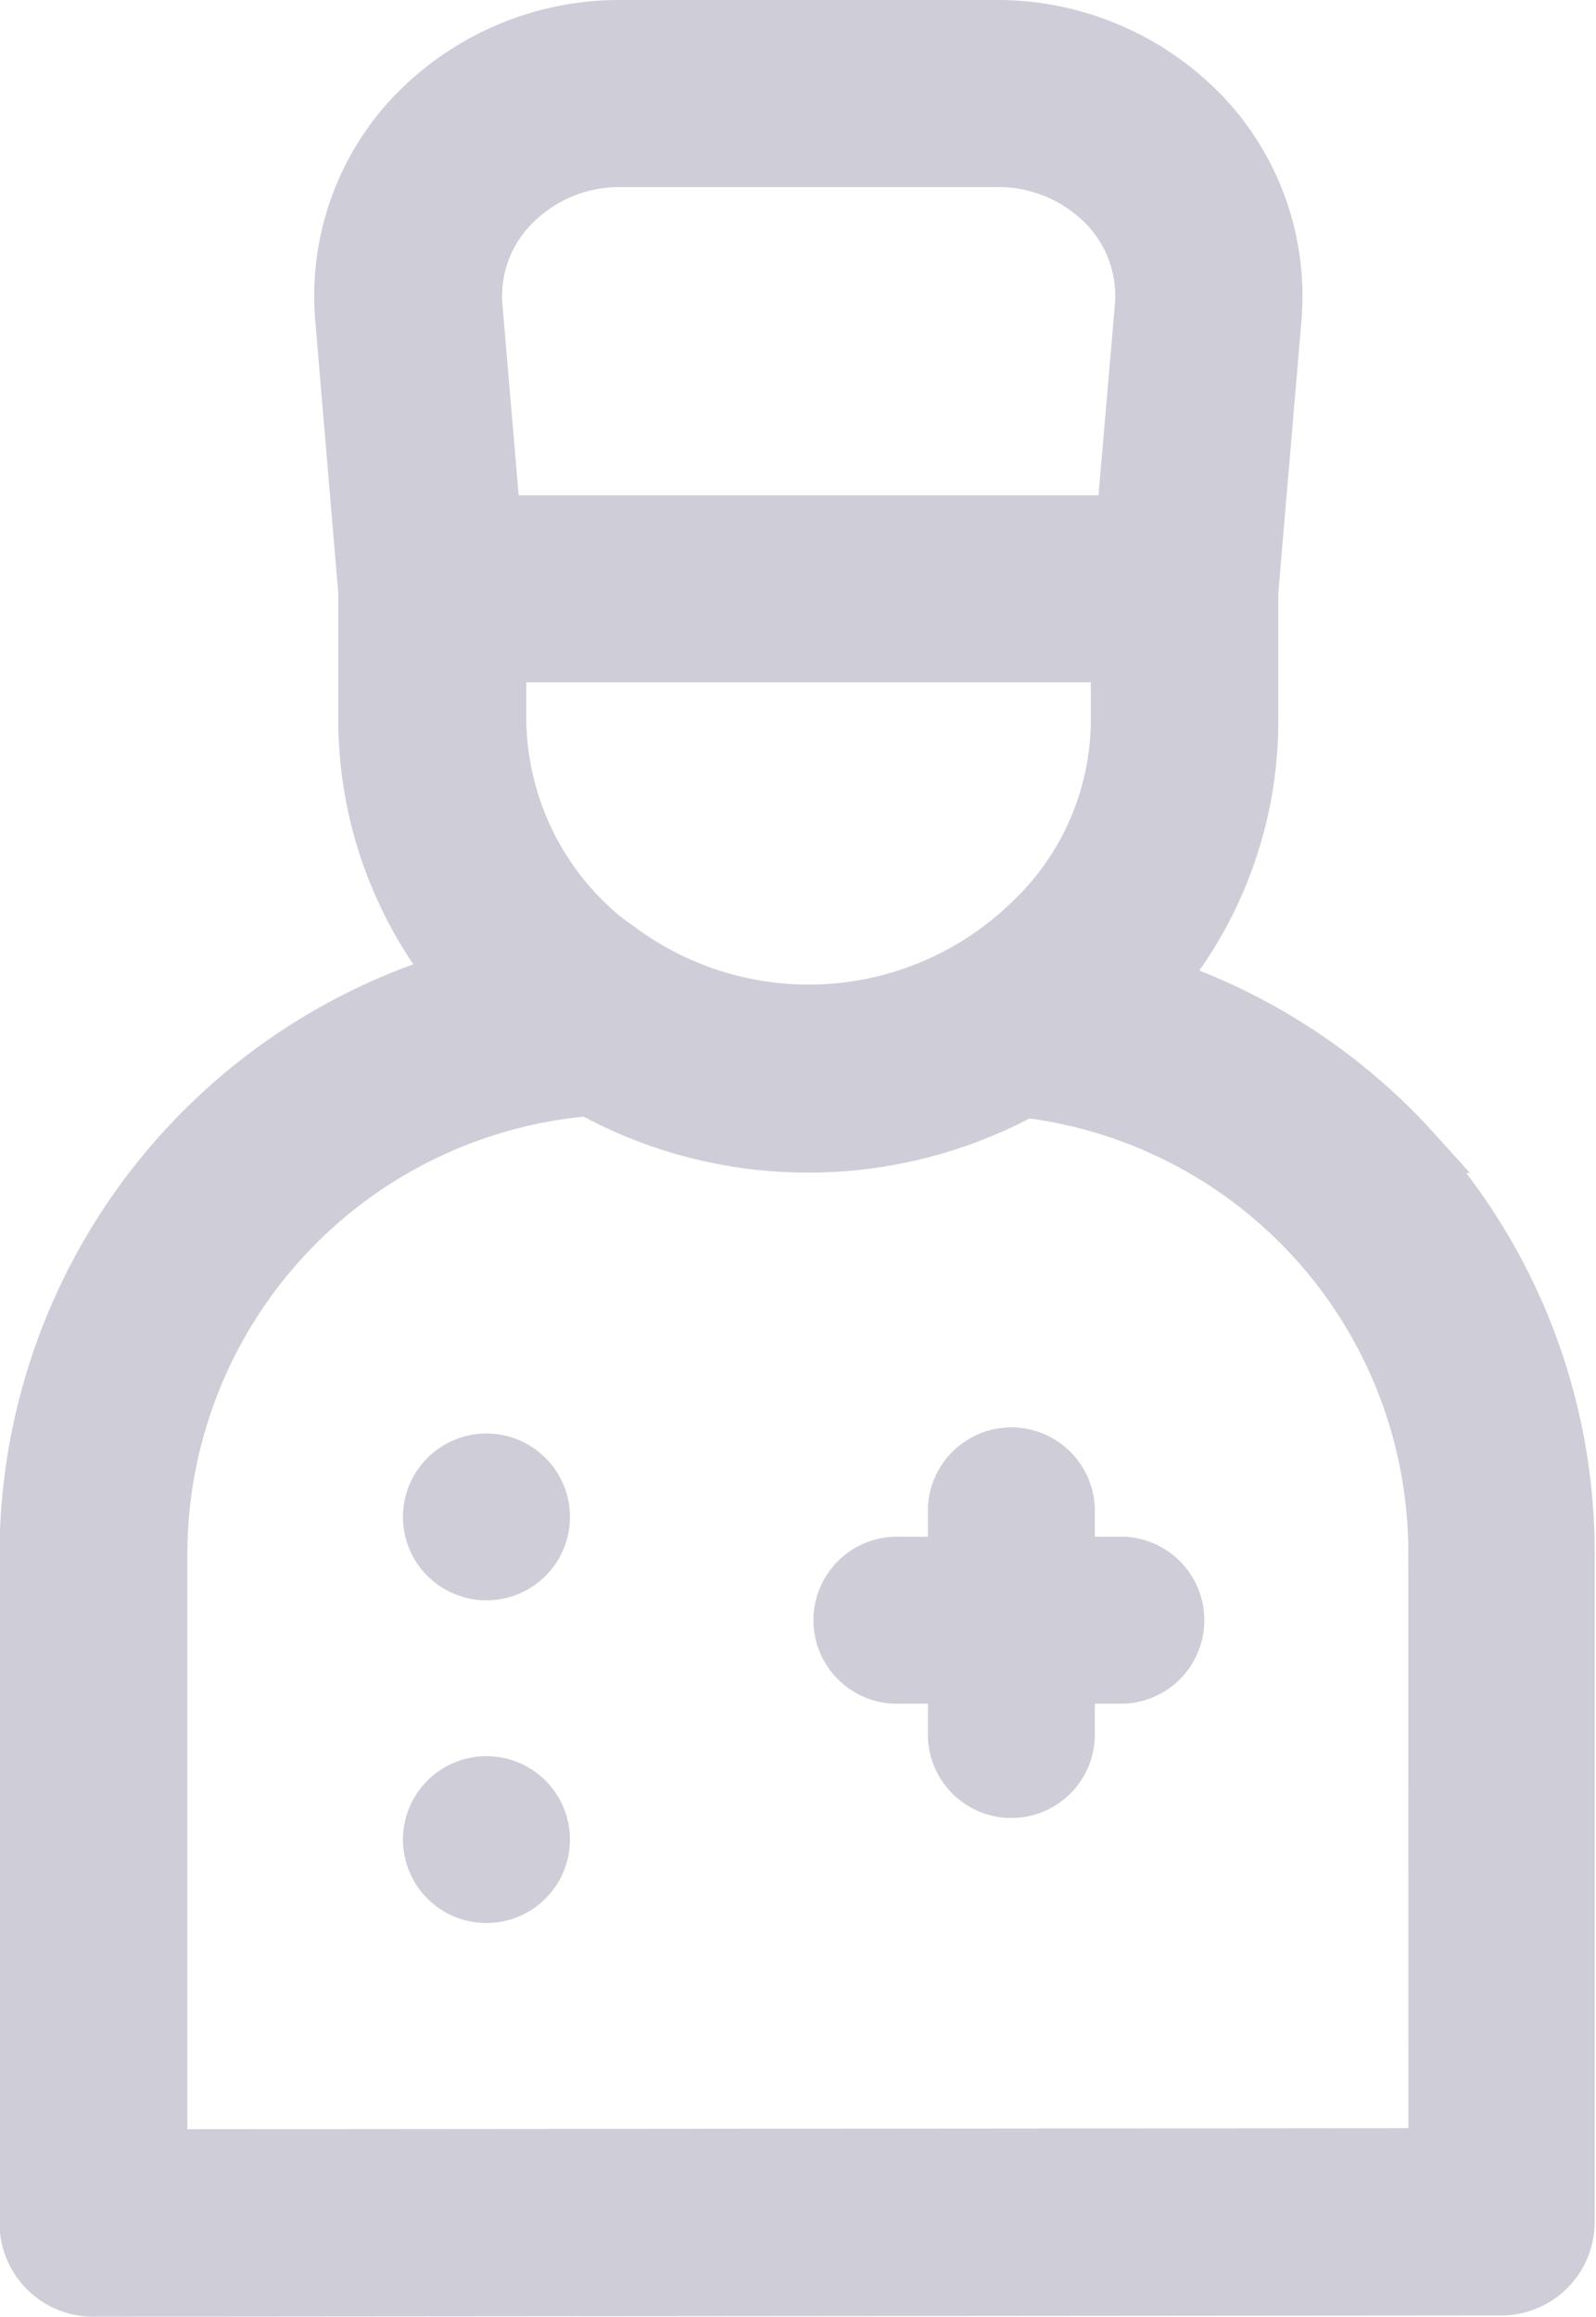<svg xmlns="http://www.w3.org/2000/svg" width="14.508" height="21.053" viewBox="0 0 14.508 21.053">
  <g id="nurse" transform="translate(-81.275 0.25)">
    <path id="Path_6645" data-name="Path 6645" d="M94.129,10.219a5.449,5.449,0,0,0-2.36-1.531,3.688,3.688,0,0,0,.876-2.377V5.128l.213-2.505V2.614A2.382,2.382,0,0,0,92.217.806,2.589,2.589,0,0,0,90.323,0h-3.4a2.59,2.59,0,0,0-1.894.805,2.382,2.382,0,0,0-.641,1.808v.009L84.6,5.128V6.313a3.727,3.727,0,0,0,.84,2.329,5.459,5.459,0,0,0-3.919,5.225v6.084a.6.6,0,0,0,.6.6h0l12.8-.011a.6.6,0,0,0,.6-.6V13.867a5.429,5.429,0,0,0-1.4-3.647ZM86.925,8.4a2.608,2.608,0,0,1-1.116-2.088V5.7h5.632v.608a2.536,2.536,0,0,1-.815,1.839,2.9,2.9,0,0,1-3.7.249ZM85.913,1.627A1.364,1.364,0,0,1,86.926,1.2h3.4a1.364,1.364,0,0,1,1.013.423,1.19,1.19,0,0,1,.321.9L91.49,4.5H85.76l-.168-1.974a1.189,1.189,0,0,1,.321-.9Zm8.415,17.711-11.6.01V13.867a4.249,4.249,0,0,1,3.906-4.226,4.078,4.078,0,0,0,1.989.514h.035a4.094,4.094,0,0,0,1.928-.5,4.233,4.233,0,0,1,3.741,4.21Z" transform="translate(0 0)" fill="#cecdd8" stroke="#cecdd8" stroke-width="0.5"/>
    <path id="Path_6646" data-name="Path 6646" d="M283.015,313.243h-.509v-.507a.509.509,0,0,0-1.017,0v.507h-.509a.509.509,0,1,0,0,1.017h.509v.507a.509.509,0,1,0,1.017,0v-.507h.509a.509.509,0,0,0,0-1.017Z" transform="translate(-191.529 -299.279)" fill="#cecdd8" stroke="#cecdd8" stroke-width="0.5"/>
    <ellipse id="Ellipse_120" data-name="Ellipse 120" cx="0.509" cy="0.508" rx="0.509" ry="0.508" transform="translate(85.188 13.026)" fill="#cecdd8" stroke="#cecdd8" stroke-width="0.5"/>
    <ellipse id="Ellipse_121" data-name="Ellipse 121" cx="0.509" cy="0.508" rx="0.509" ry="0.508" transform="translate(85.188 15.958)" fill="#cecdd8" stroke="#cecdd8" stroke-width="0.5"/>
  </g>
</svg>
